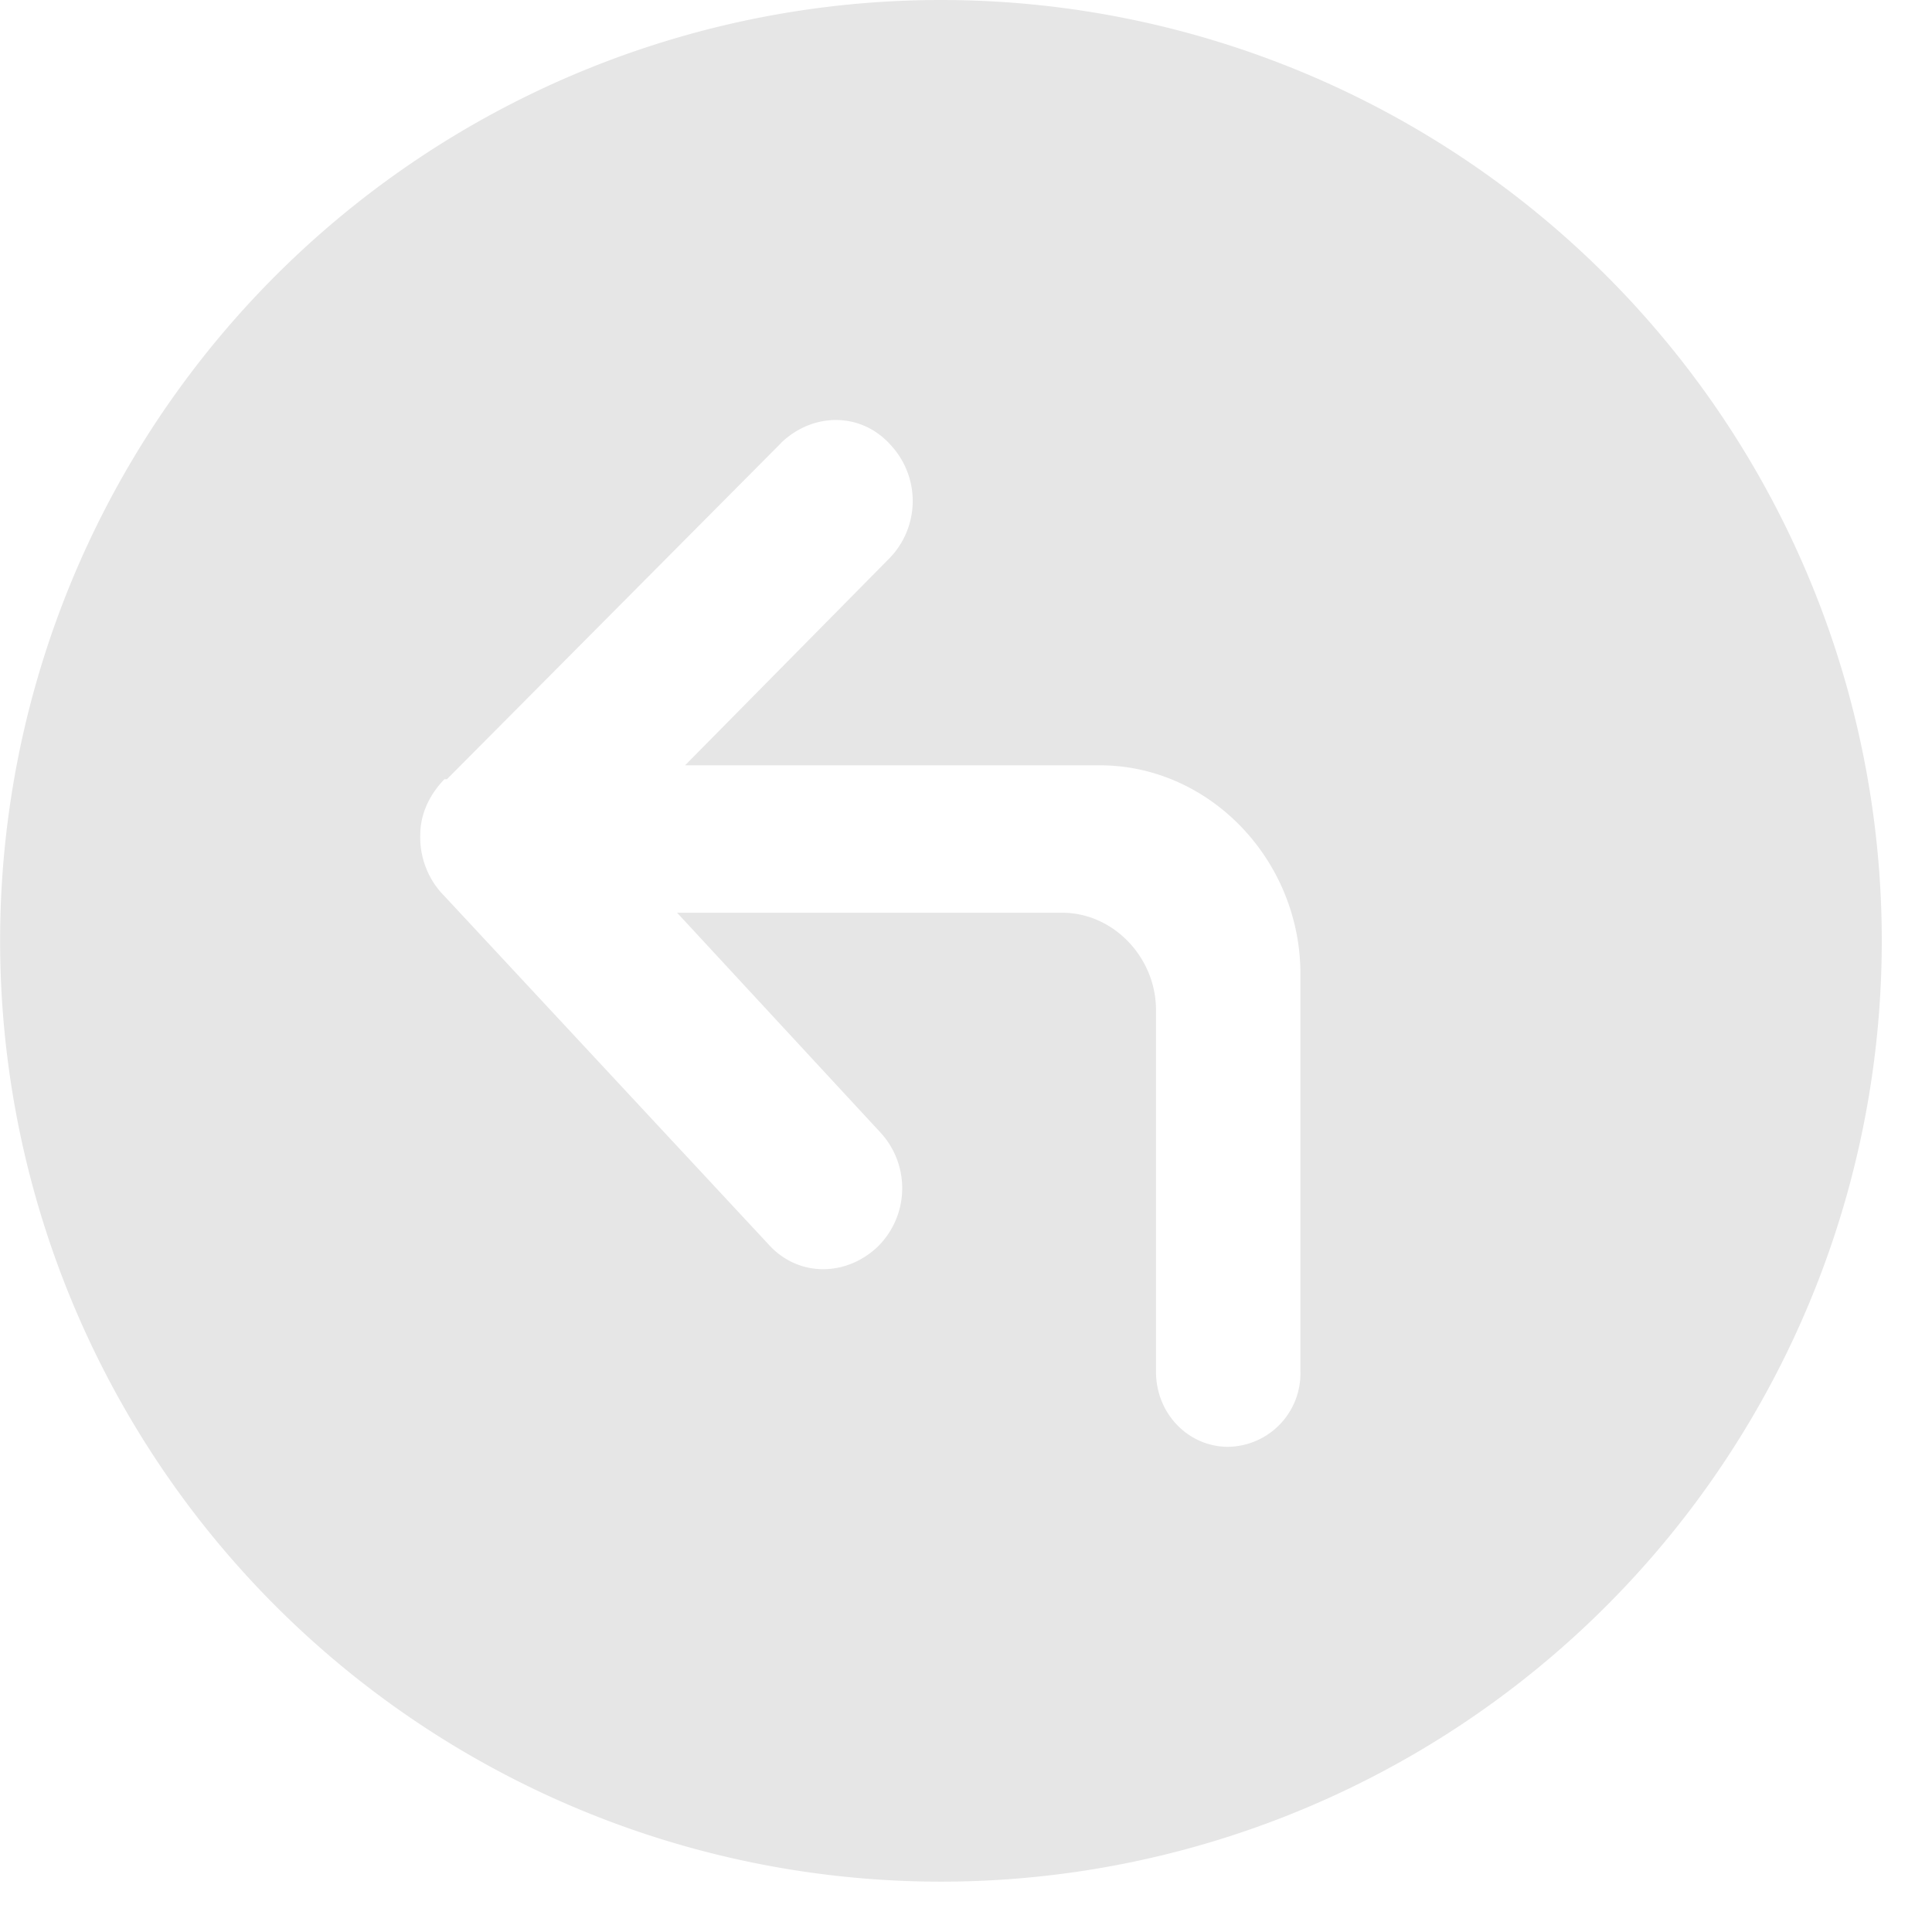 <?xml version="1.0" standalone="no"?><!DOCTYPE svg PUBLIC "-//W3C//DTD SVG 1.1//EN" "http://www.w3.org/Graphics/SVG/1.1/DTD/svg11.dtd"><svg t="1699253246484" class="icon" viewBox="0 0 1024 1024" version="1.1" xmlns="http://www.w3.org/2000/svg" p-id="10021" xmlns:xlink="http://www.w3.org/1999/xlink" width="32" height="32"><path d="M498.72 0a498.624 498.624 0 1 1 0 997.312A498.624 498.624 0 0 1 498.72 0zM414.176 234.624L236.896 412.992h-1.344c-8.512 8.832-12.8 19.2-12.8 29.44a44.16 44.16 0 0 0 11.392 31.04l1.408 1.472 171.52 184.32c15.616 17.664 41.152 17.664 58.176 1.472a43.52 43.52 0 0 0 1.408-60.48l-107.776-116.48h204.16c27.008 0 49.664 23.616 49.664 51.584v191.68c0 22.144 17.024 39.808 38.272 39.808a38.912 38.912 0 0 0 38.272-39.808V516.224c0-60.48-48.192-110.592-106.304-110.592H363.104l107.712-109.12a43.52 43.52 0 0 0 1.472-60.416c-15.616-17.728-41.152-17.728-58.176-1.472z" fill="#e6e6e6" p-id="10022"></path></svg>
